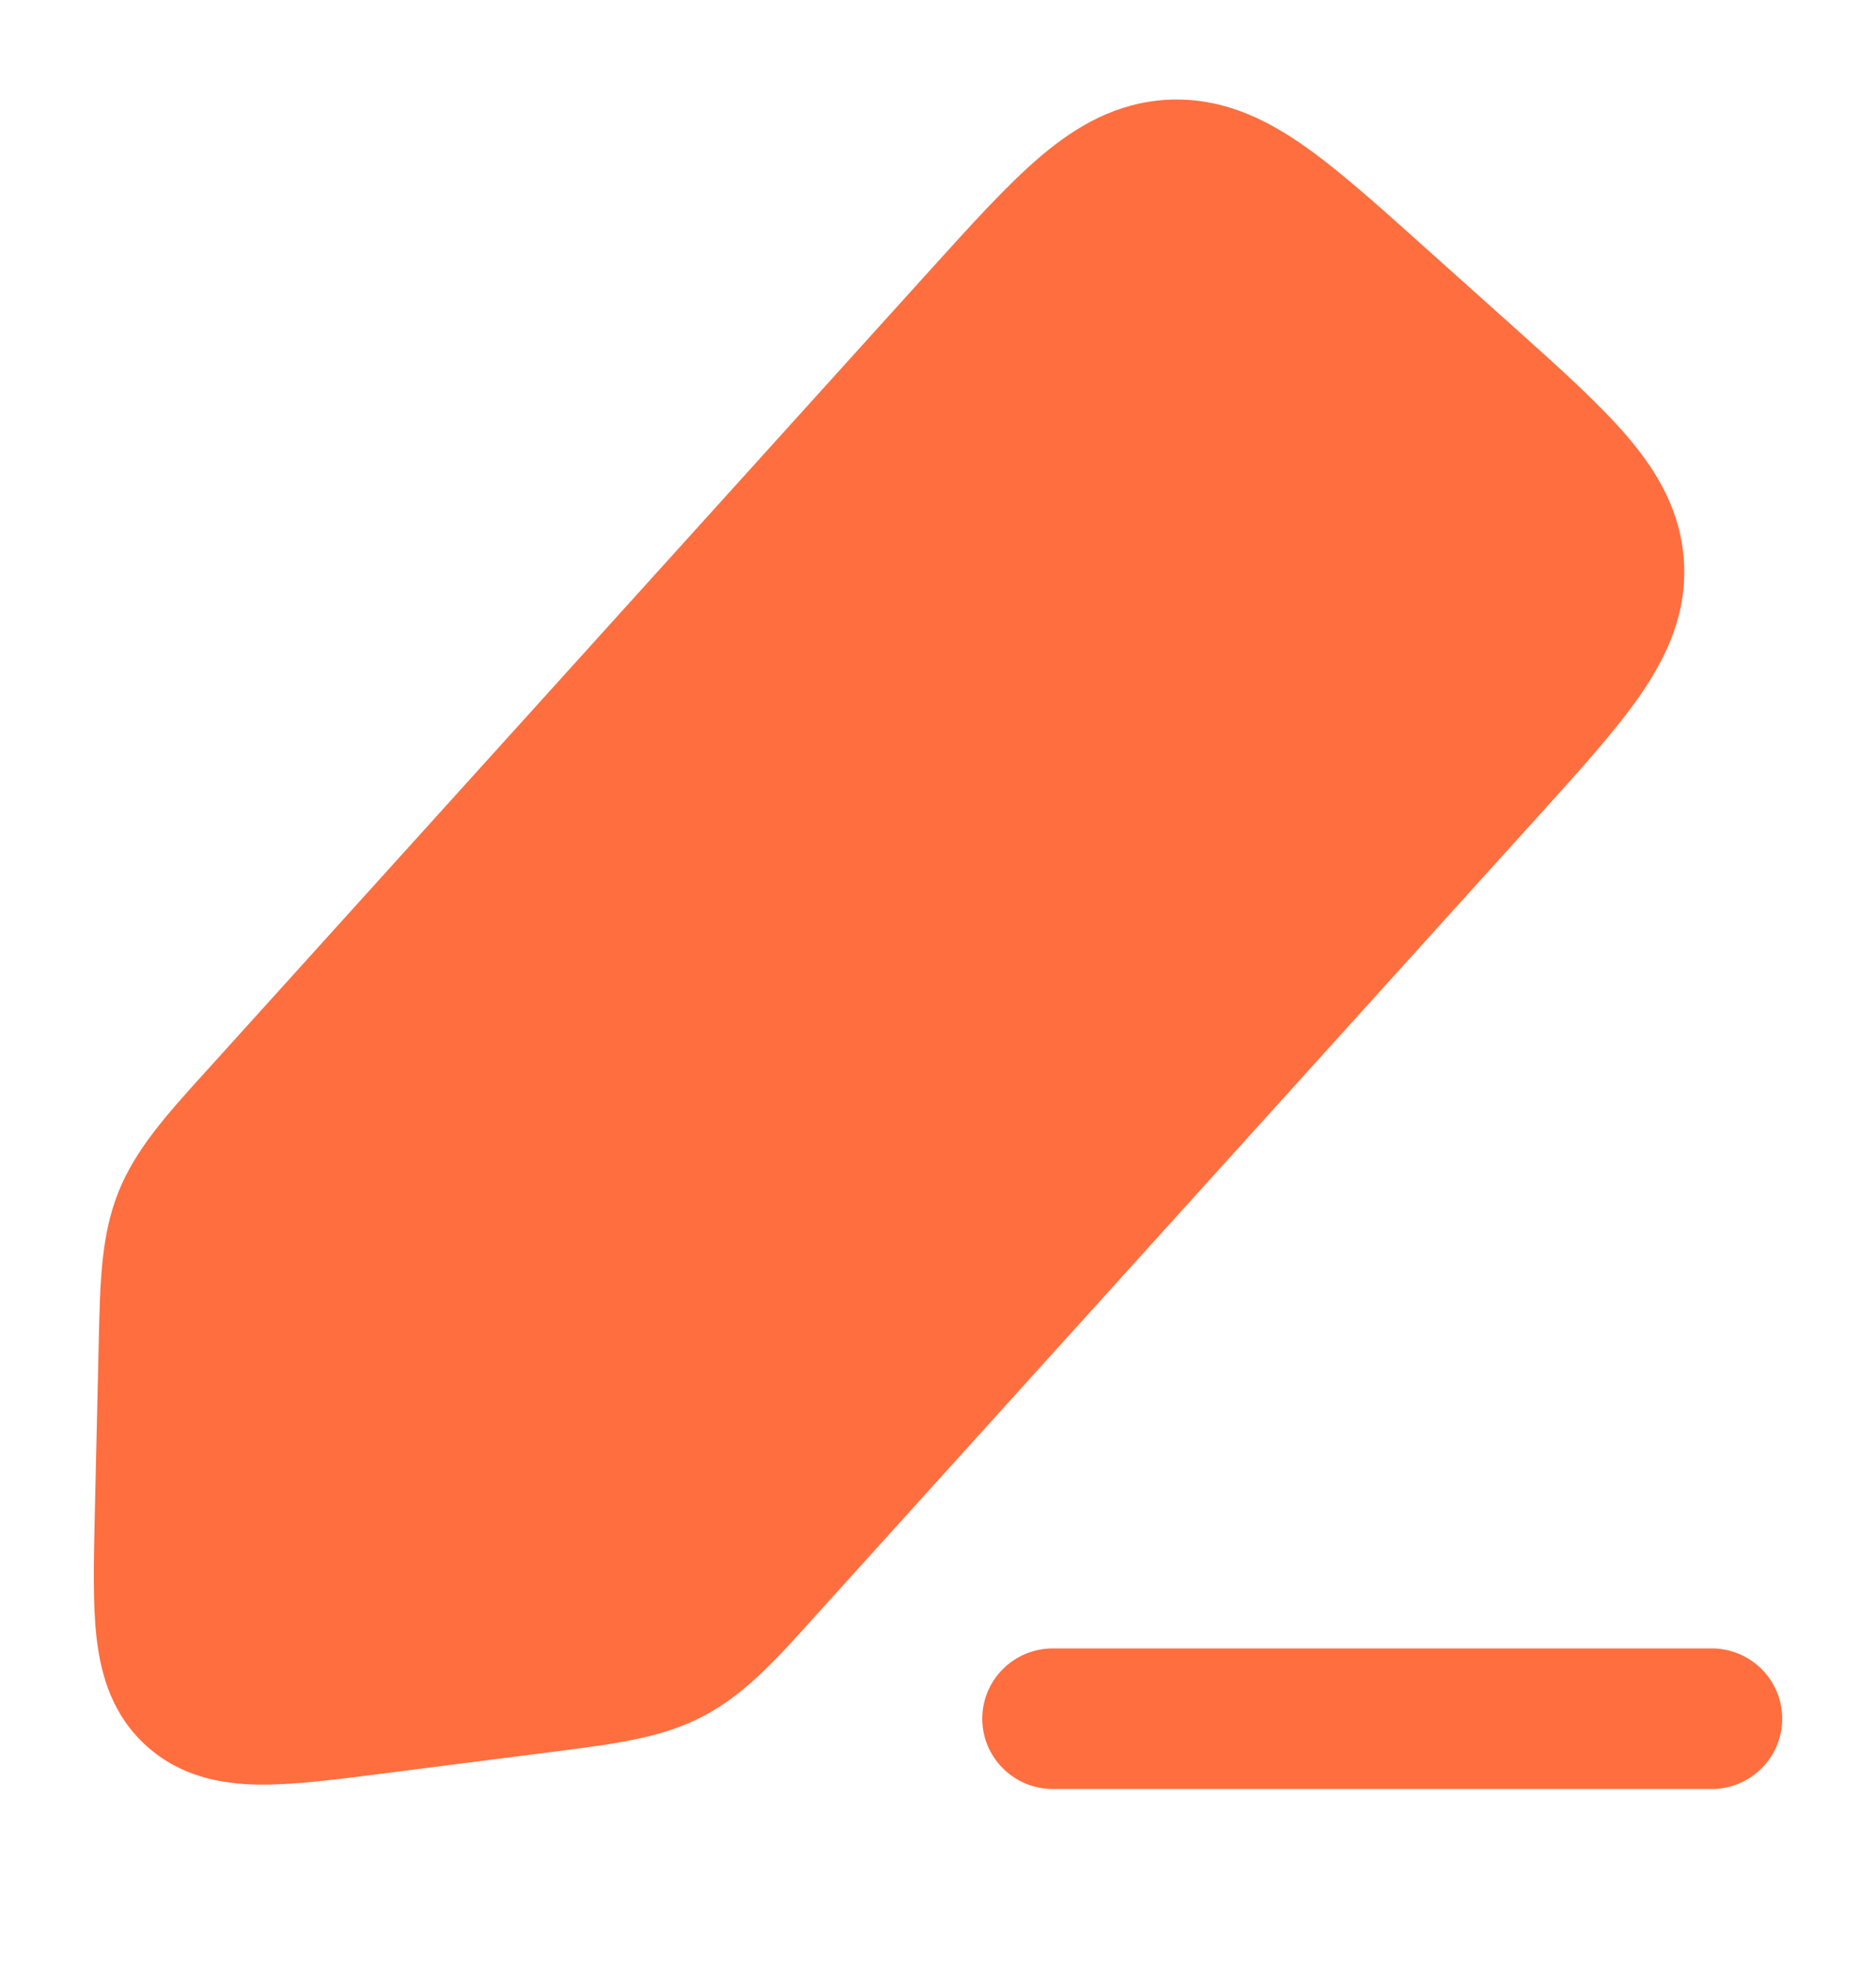 <svg width="20" height="21" viewBox="0 0 20 21" fill="none" xmlns="http://www.w3.org/2000/svg">
<path d="M15.157 2.606L16.127 3.474C16.623 3.918 17.05 4.301 17.351 4.653C17.673 5.03 17.924 5.456 17.953 5.995C17.982 6.534 17.776 6.983 17.496 7.392C17.234 7.774 16.849 8.199 16.403 8.692L8.689 17.221C8.269 17.688 7.936 18.056 7.495 18.286C7.054 18.517 6.56 18.579 5.936 18.659L4.073 18.897C3.577 18.961 3.128 19.018 2.763 19.014C2.364 19.009 1.93 18.932 1.565 18.605C1.201 18.279 1.078 17.857 1.031 17.463C0.988 17.102 0.999 16.652 1.01 16.154L1.053 14.286C1.067 13.659 1.078 13.164 1.261 12.704C1.445 12.243 1.778 11.875 2.2 11.41L9.914 2.88C10.36 2.387 10.744 1.962 11.098 1.662C11.477 1.342 11.905 1.092 12.446 1.063C12.988 1.035 13.44 1.239 13.851 1.518C14.234 1.779 14.661 2.161 15.157 2.606Z" fill="#FF6E3F"/>
<path d="M11.225 17.563C10.809 17.563 10.472 17.898 10.472 18.312C10.472 18.725 10.809 19.061 11.225 19.061H18.247C18.663 19.061 19 18.725 19 18.312C19 17.898 18.663 17.563 18.247 17.563H11.225Z" fill="#FF6E3F"/>
</svg>
